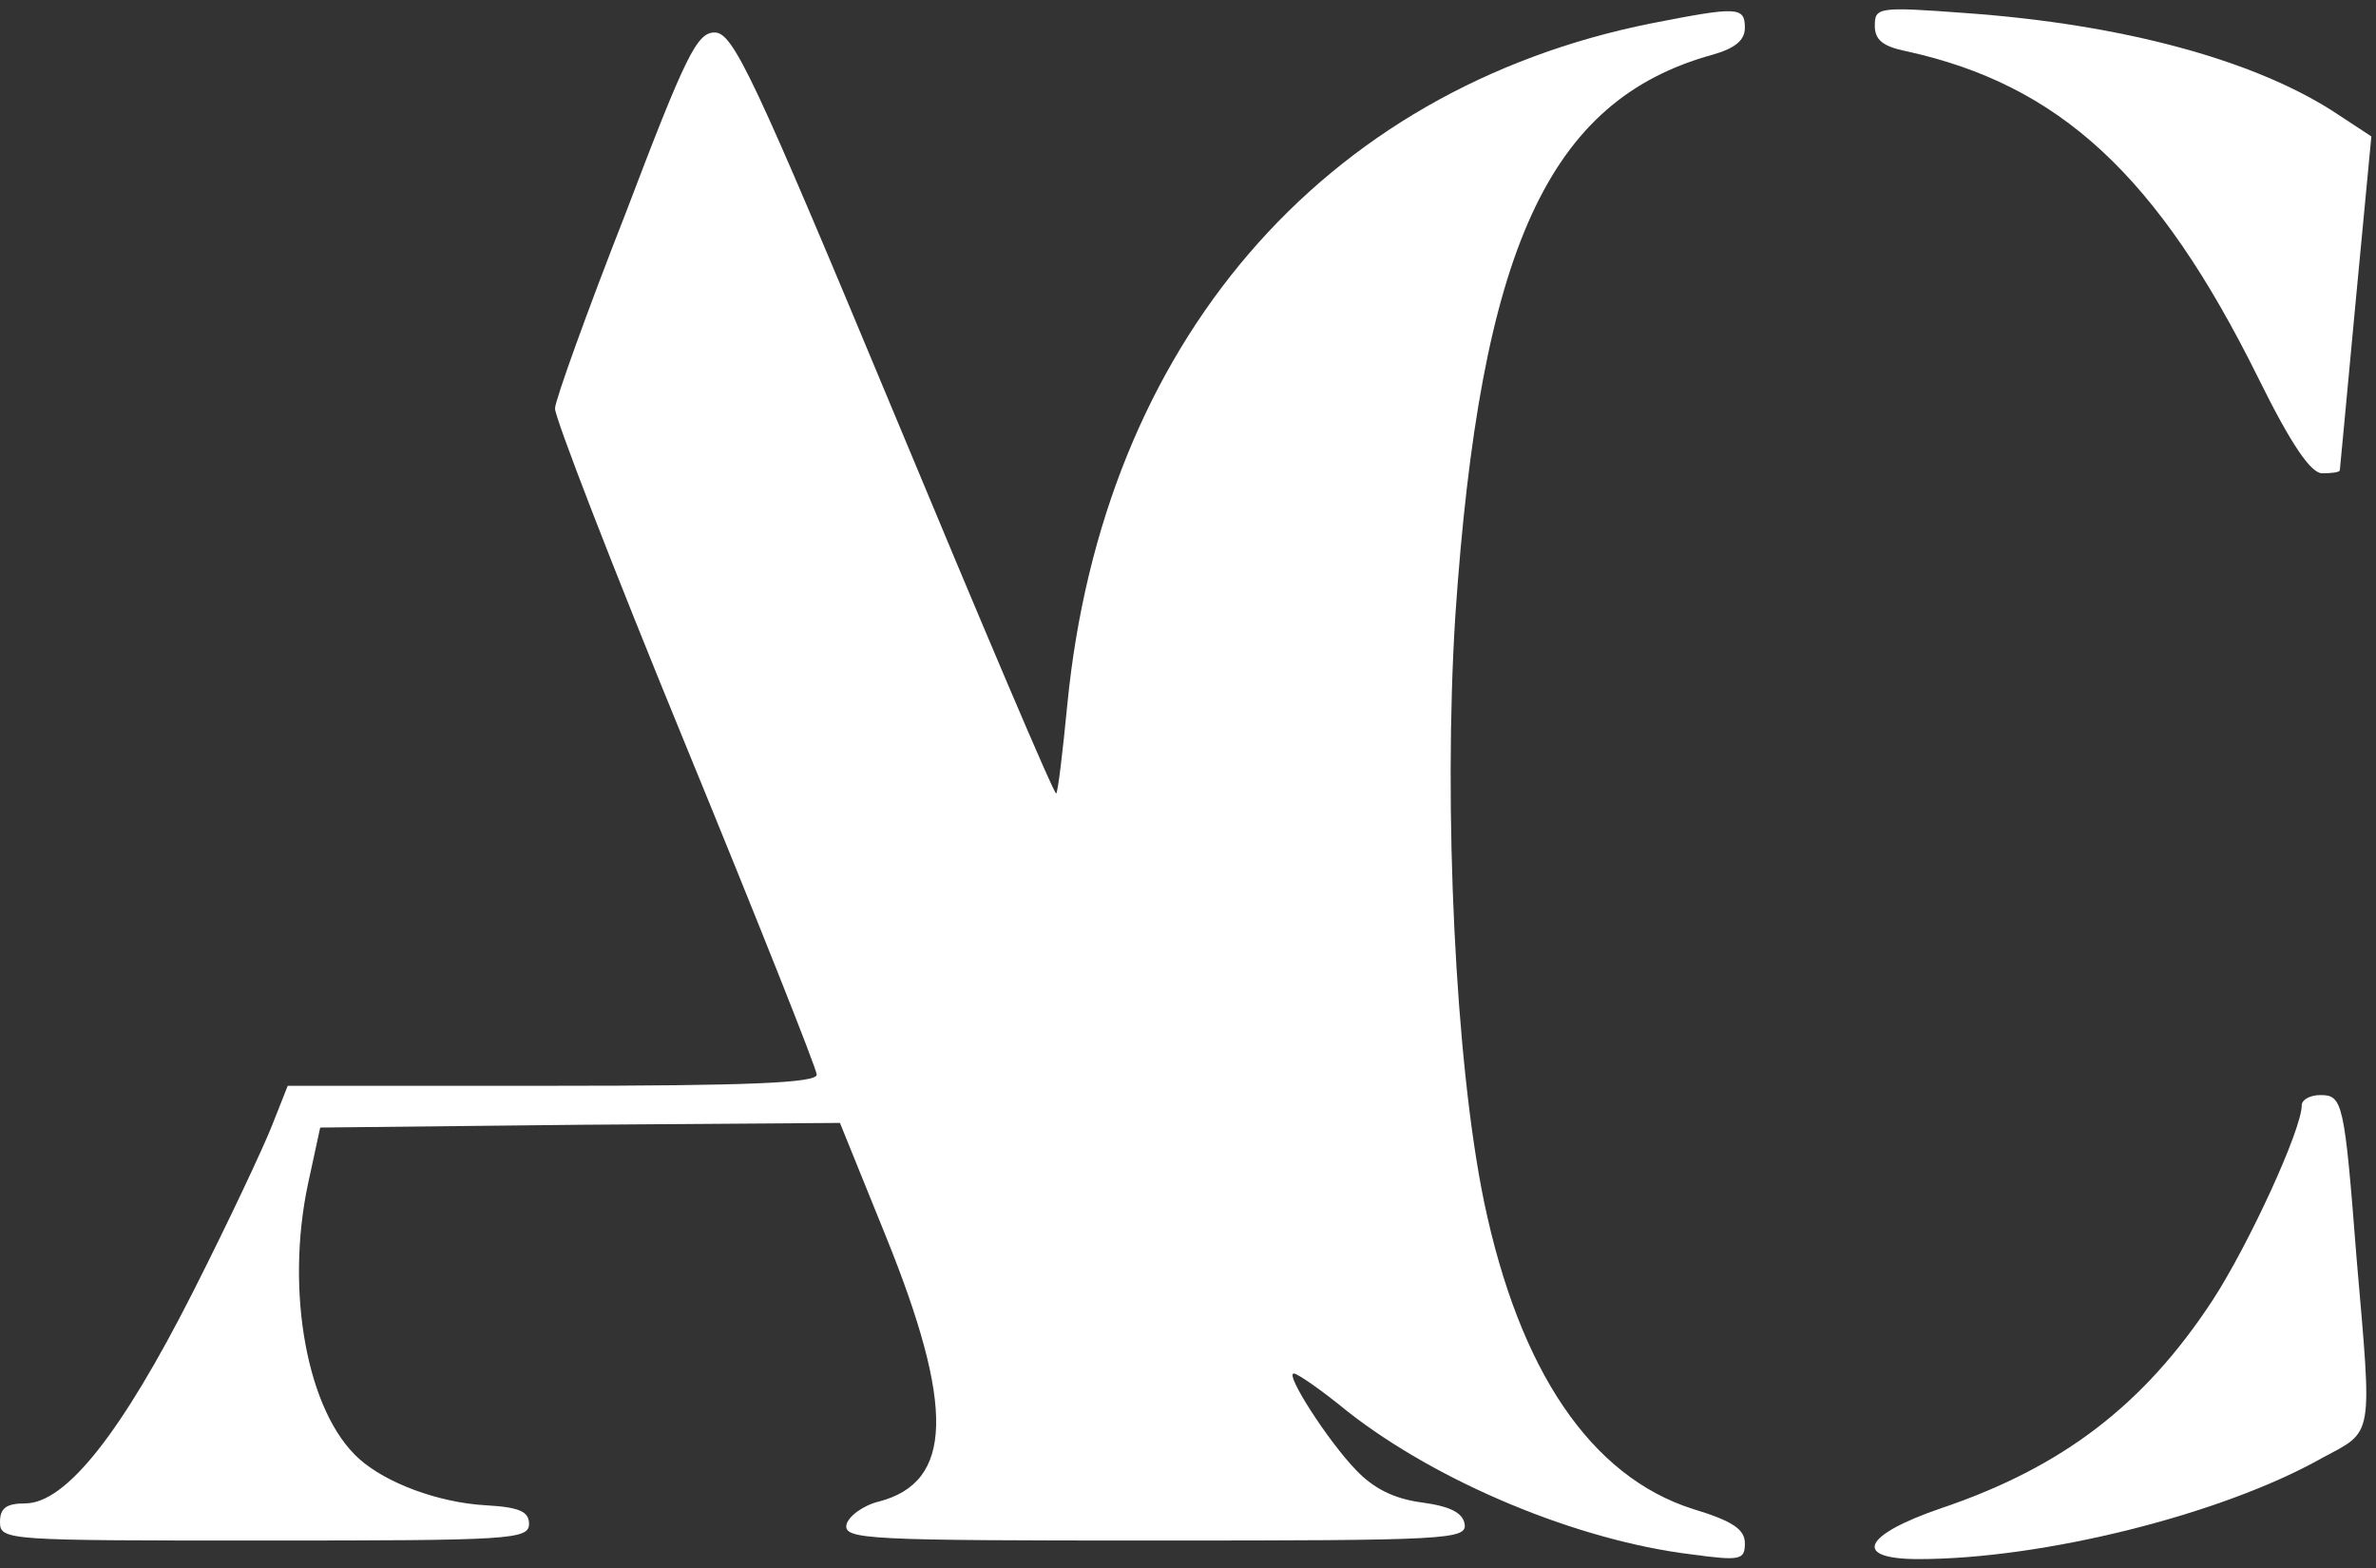 <?xml version="1.0" standalone="no"?>
<!DOCTYPE svg PUBLIC "-//W3C//DTD SVG 20010904//EN"
 "http://www.w3.org/TR/2001/REC-SVG-20010904/DTD/svg10.dtd">
<svg version="1.0" xmlns="http://www.w3.org/2000/svg"
 width="256pt" height="169pt" viewBox="0 0 256 169"
 preserveAspectRatio="xMidYMid meet">

<rect x="0" y="0" width="256" height="169" fill="#333333" stroke="none"/>

<g transform="translate(0,169) scale(0.1,-0.1)"
fill="#fff" stroke="none">
<path d="M1780 1665 c-356 -71 -592 -346 -630 -734 -5 -51 -10 -94 -12 -96 -2
-2 -80 182 -174 408 -152 365 -174 412 -194 412 -19 0 -31 -24 -96 -195 -42
-107 -76 -202 -76 -210 -1 -8 62 -171 140 -361 78 -190 142 -351 142 -357 0
-9 -76 -12 -285 -12 l-285 0 -17 -43 c-9 -23 -47 -104 -85 -179 -77 -152 -137
-228 -181 -228 -20 0 -27 -5 -27 -20 0 -20 7 -20 285 -20 265 0 285 1 285 18
0 13 -10 18 -47 20 -51 3 -107 24 -136 50 -56 50 -80 180 -55 297 l13 60 280
3 280 2 49 -121 c75 -185 73 -266 -7 -287 -17 -4 -33 -16 -35 -25 -3 -16 23
-17 333 -17 315 0 336 1 333 18 -2 12 -16 19 -46 23 -30 4 -52 15 -71 35 -30
31 -77 104 -67 104 4 0 30 -18 58 -41 97 -76 247 -139 371 -154 52 -7 57 -6
57 12 0 15 -13 24 -56 37 -110 35 -187 149 -225 331 -31 150 -44 424 -31 631
27 396 100 556 277 605 25 7 35 16 35 29 0 23 -8 23 -100 5z"/>
<path d="M2020 1662 c0 -15 9 -22 33 -27 166 -36 272 -134 380 -352 36 -73 57
-103 69 -103 10 0 18 1 19 3 0 1 8 83 17 181 l17 179 -35 23 c-88 59 -233 98
-403 110 -94 7 -97 6 -97 -14z"/>
<path d="M2480 499 c0 -26 -57 -150 -96 -210 -74 -113 -162 -180 -292 -224
-85 -29 -97 -55 -25 -55 134 0 327 48 435 109 56 30 54 19 37 216 -13 168 -15
175 -39 175 -11 0 -20 -5 -20 -11z"/>
</g>
</svg>
